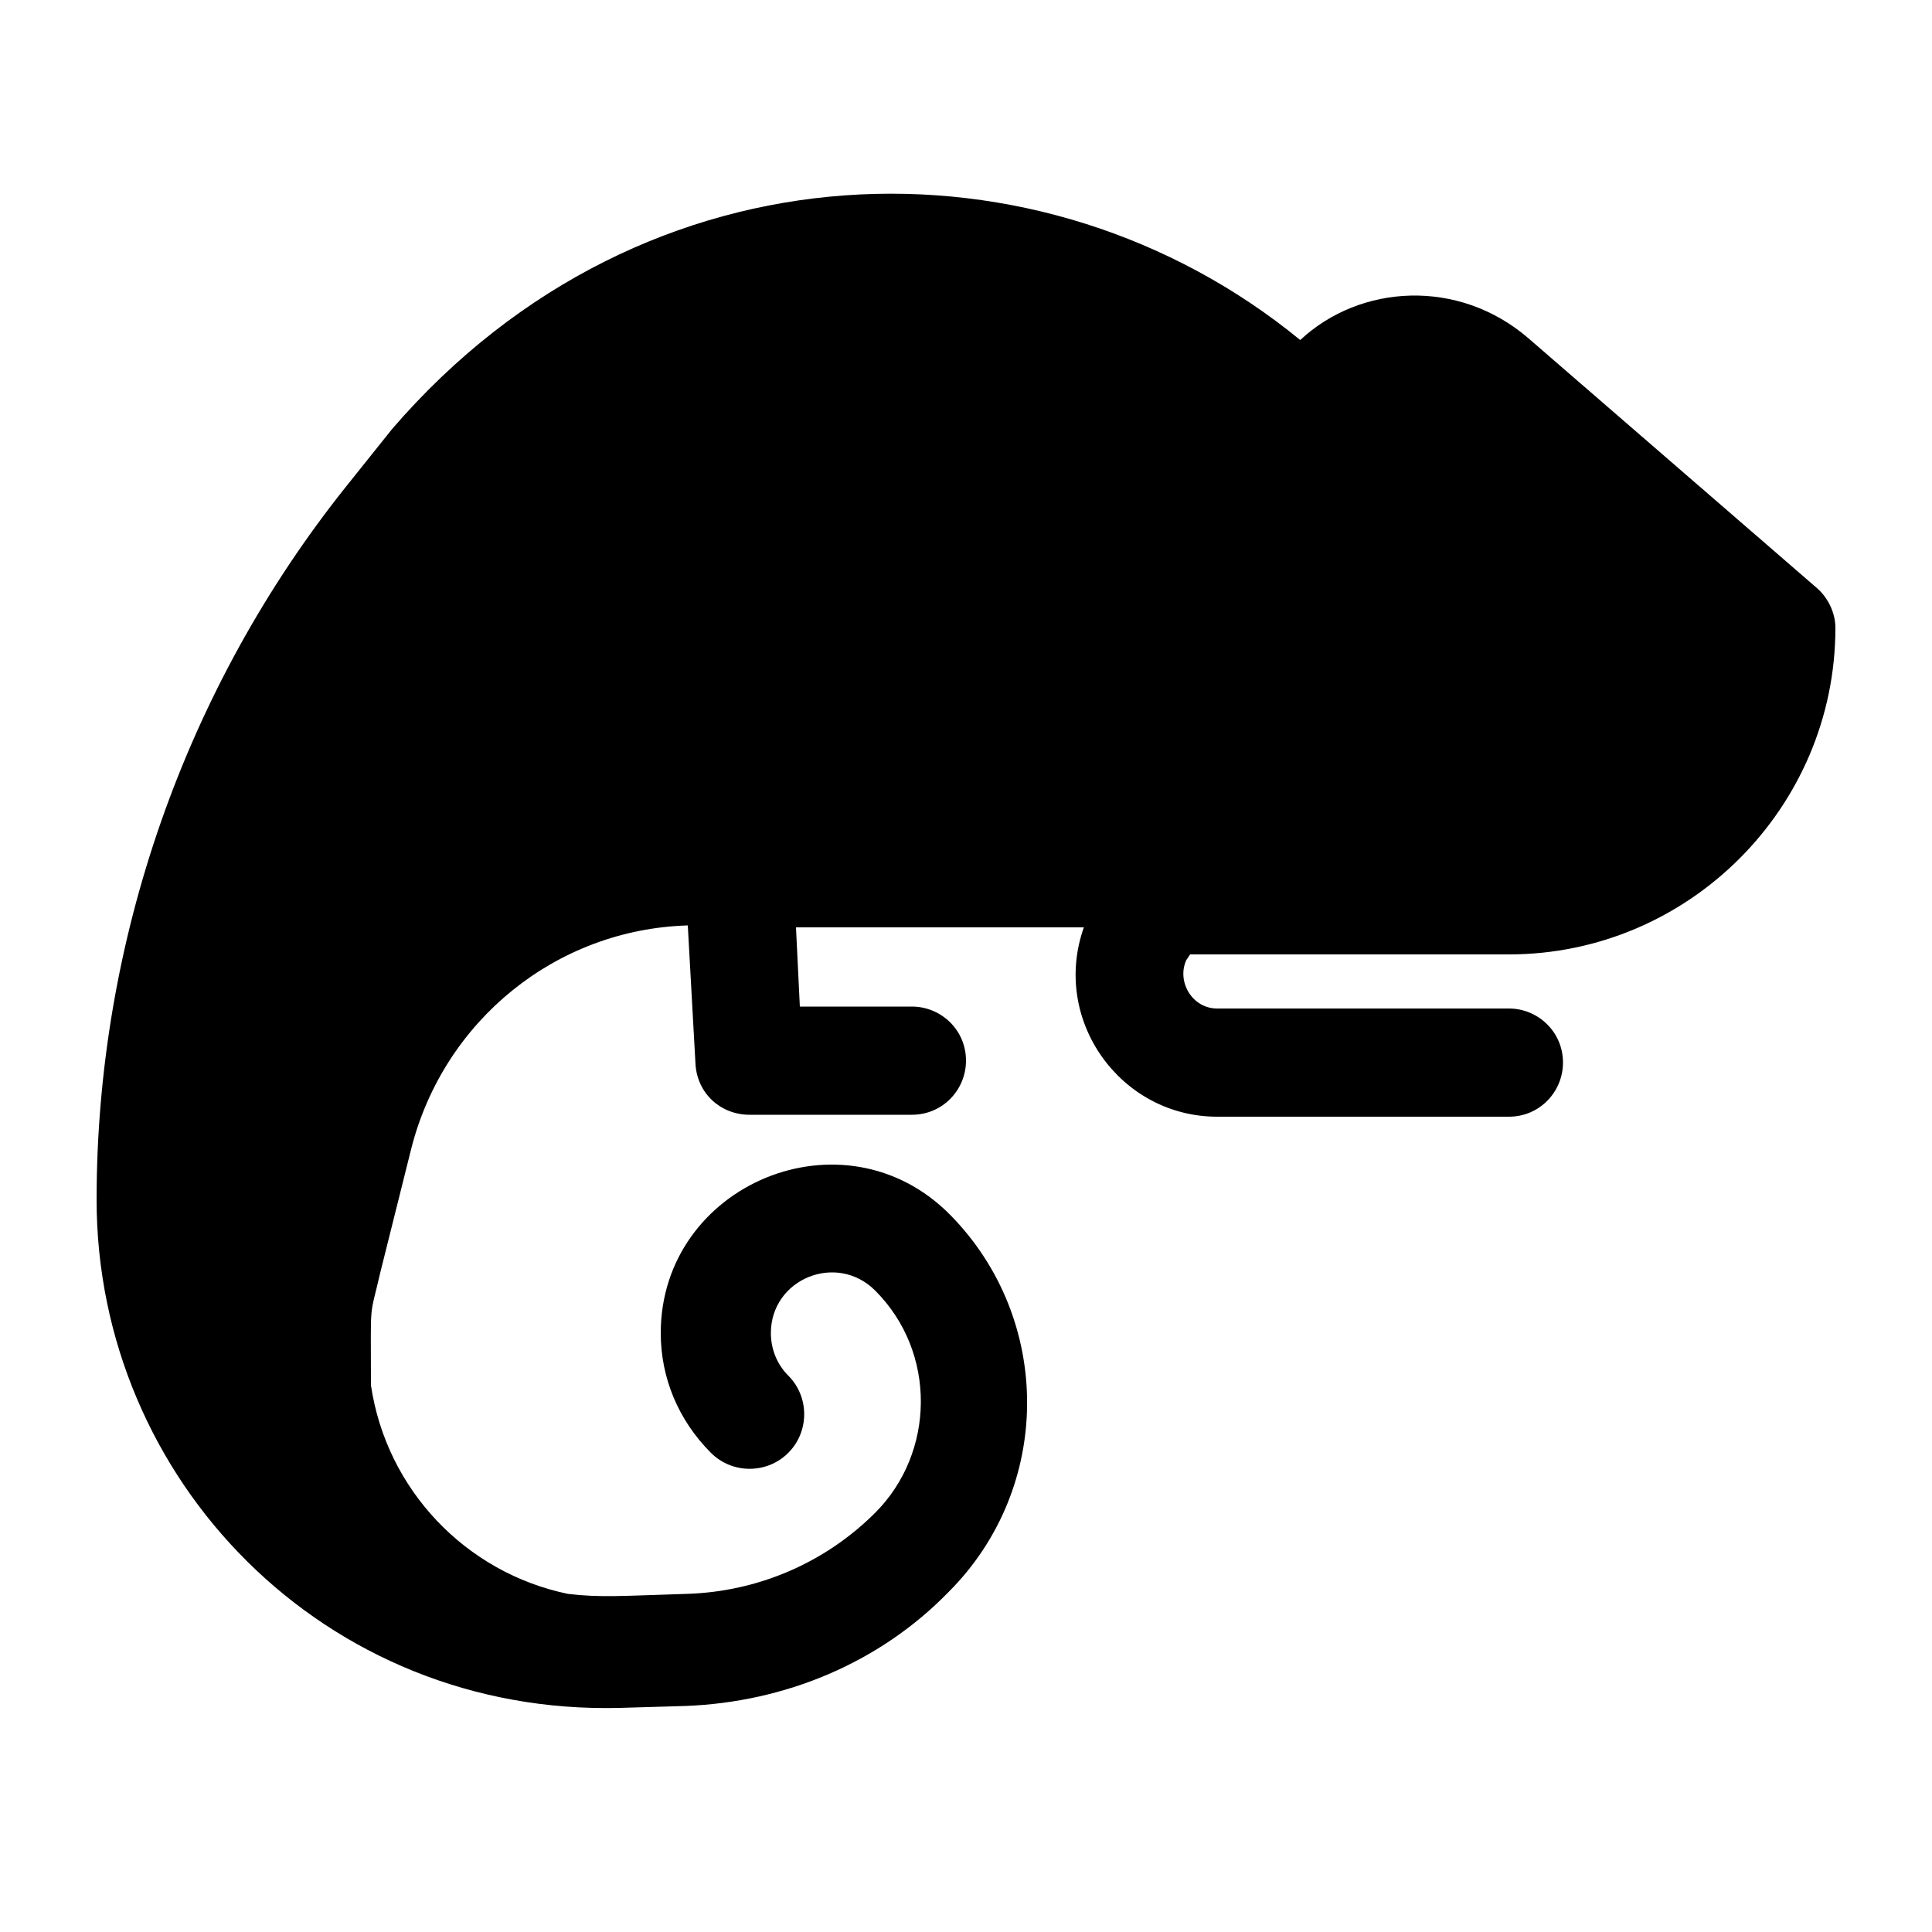 <svg xmlns="http://www.w3.org/2000/svg" xmlns:xlink="http://www.w3.org/1999/xlink" id="Layer_1" x="0" y="0" version="1.1" viewBox="0 0 100 100" xml:space="preserve" style="enable-background:new 0 0 100 100"><path d="M61.6,49.4h16.5c9.3,0,16.9-7.6,16.9-16.9c0-0.8-0.4-1.6-1-2.1L79.1,17.5c-3.6-3.1-8.7-2.8-11.8,0.1	C54,6.7,33.4,7,20.3,22.2l-2.4,3C9.6,35.6,5,48.7,5,62.1c0,14.5,11.8,26.7,27.1,26.3l3.4-0.1c5.1-0.2,10-2.2,13.6-5.9	c5.4-5.4,5.4-14.1,0.1-19.5c-5.5-5.6-15-1.6-15,6.1c0,2.3,0.9,4.5,2.6,6.2c1.1,1.1,2.9,1.1,4,0s1.1-2.9,0-4	c-0.6-0.6-0.9-1.4-0.9-2.2c0-2.8,3.4-4.2,5.4-2.2c3.2,3.2,3.1,8.4,0,11.5c-2.6,2.6-6.1,4.1-9.8,4.2c-3.3,0.1-4.4,0.2-6.1,0	c-5.3-1.1-9.4-5.4-10.2-10.8c0-4.6-0.1-3.3,0.5-5.9l1.6-6.4c1.7-6.6,7.5-11.3,14.3-11.5l0.4,7.2c0.1,1.5,1.3,2.6,2.8,2.6h8.4	c1.6,0,2.8-1.3,2.8-2.8c0-1.6-1.3-2.8-2.8-2.8h-5.8L41.2,48h14.9c-1.7,4.8,1.9,9.8,6.9,9.8h15.1c1.6,0,2.8-1.3,2.8-2.8	c0-1.6-1.3-2.8-2.8-2.8H63c-1.3,0-2.1-1.4-1.6-2.5L61.6,49.4z"/></svg>
